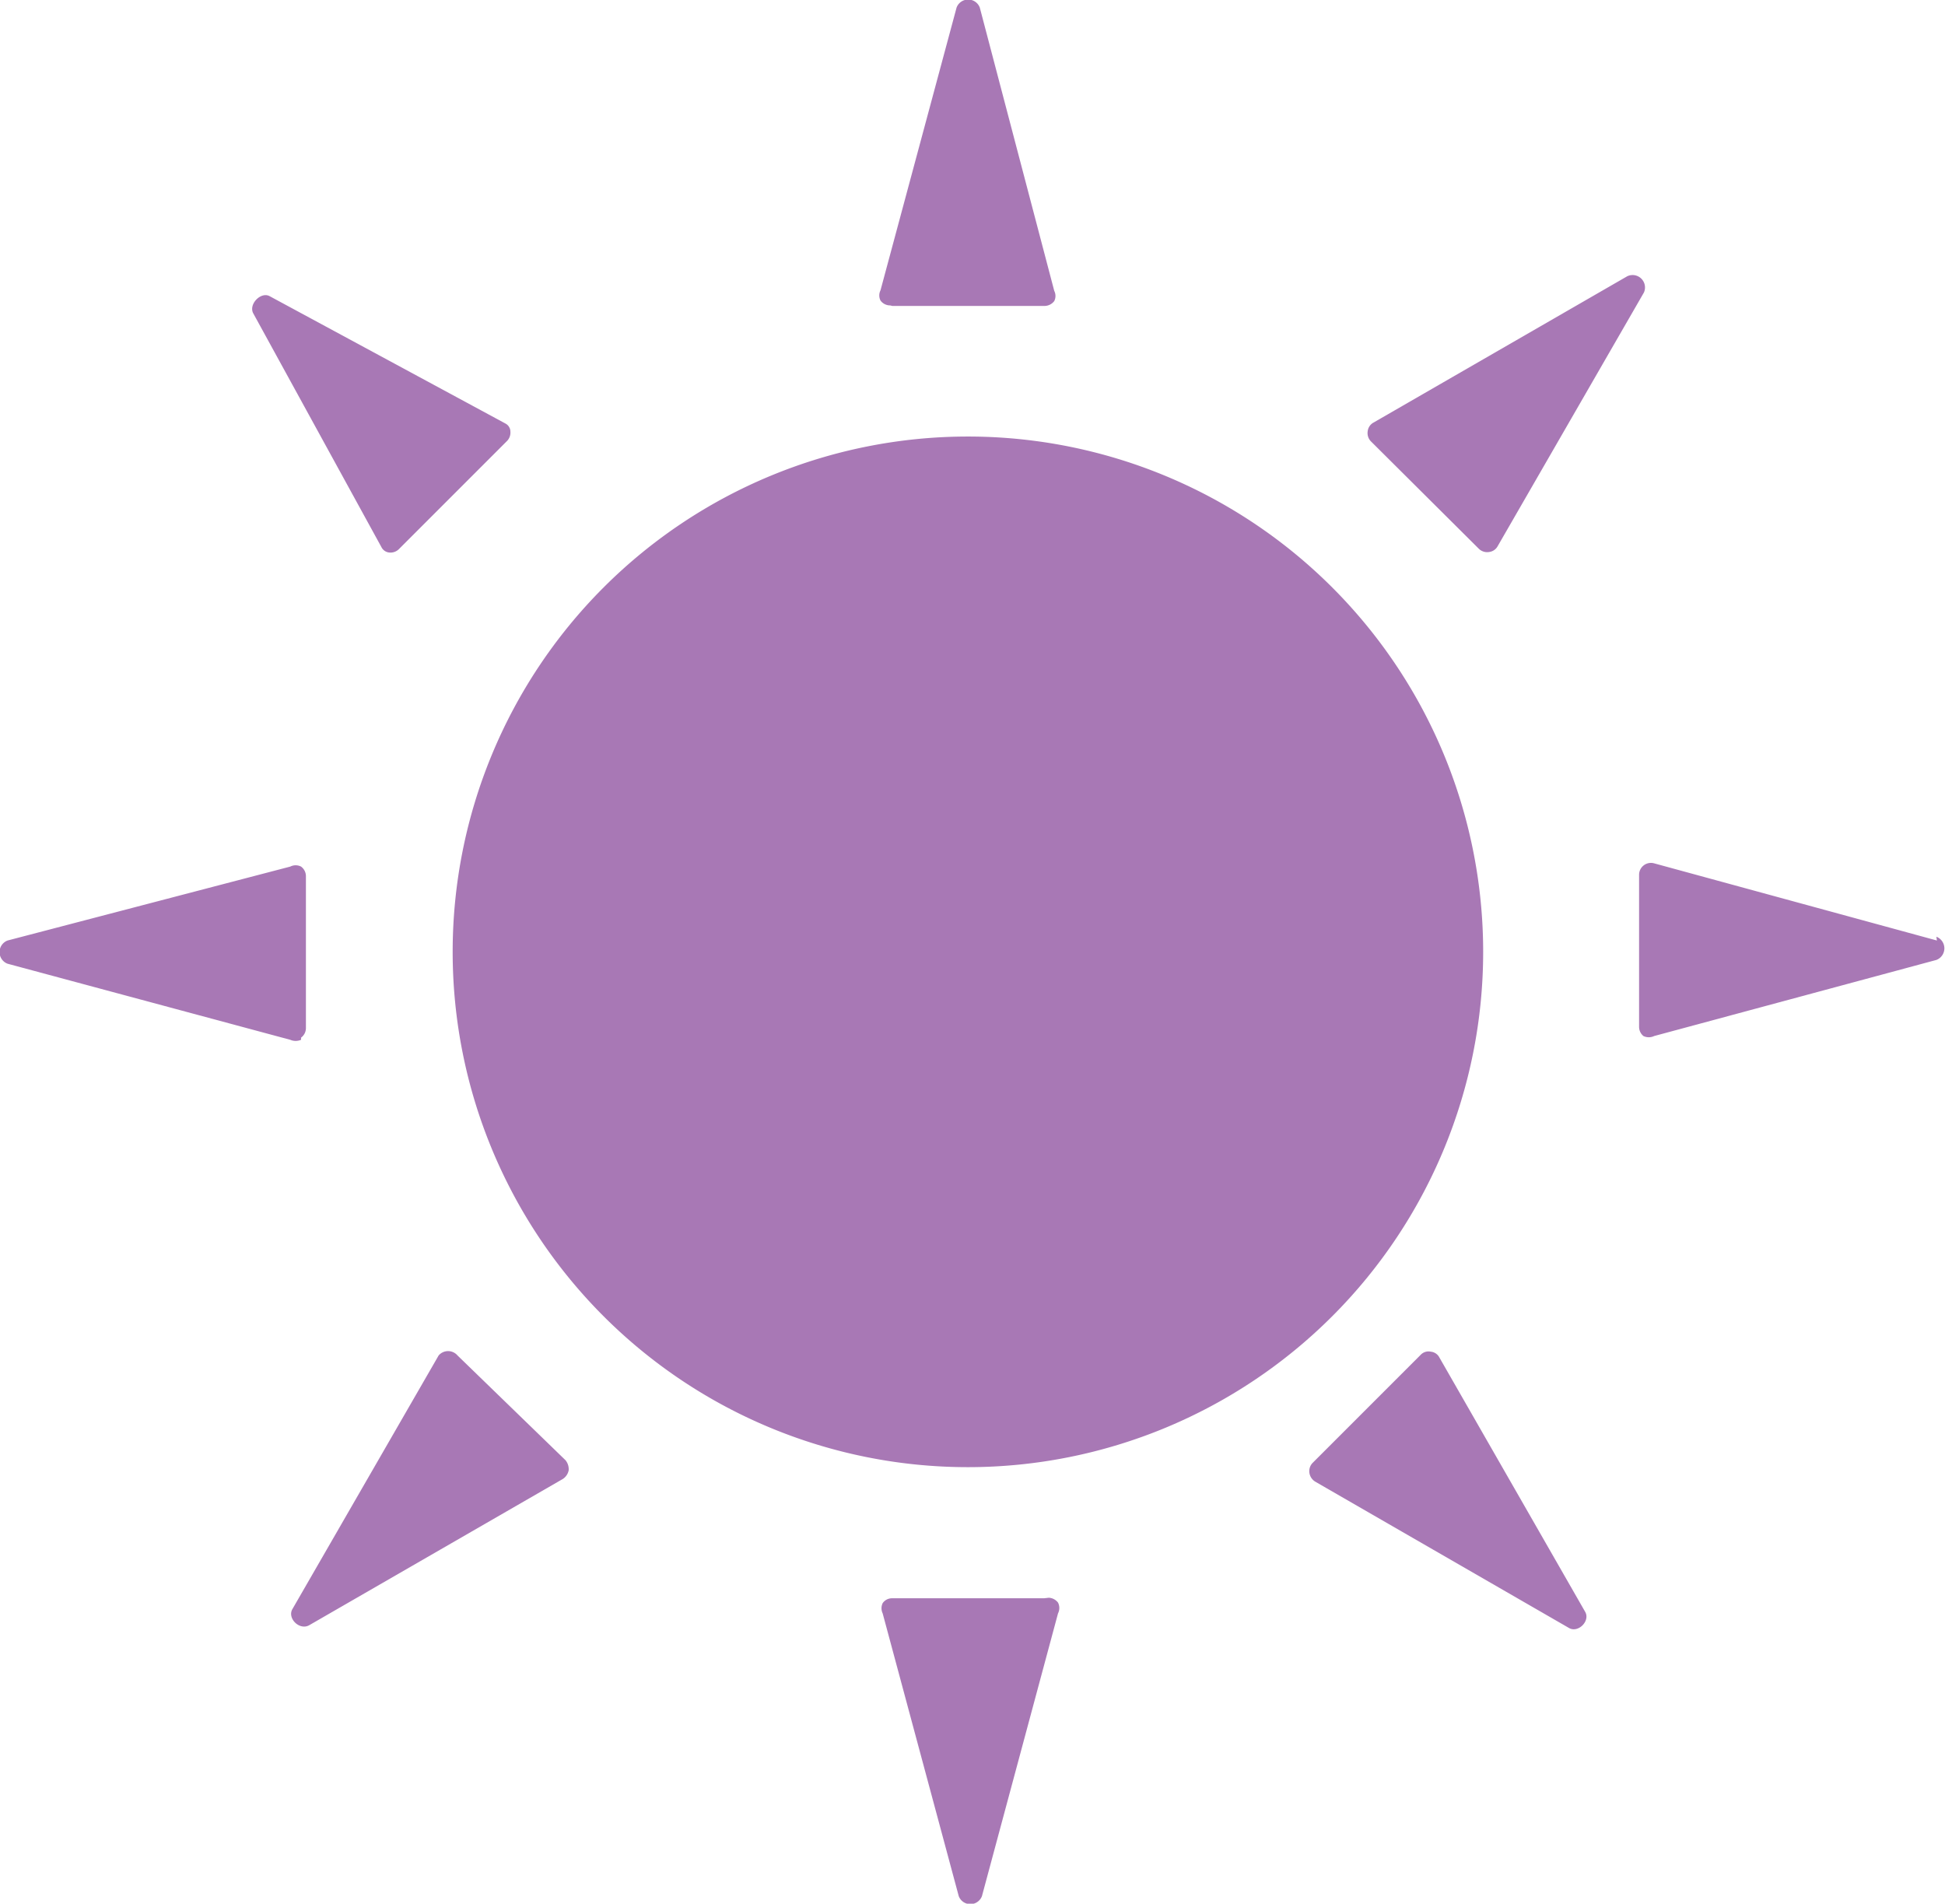 <svg xmlns="http://www.w3.org/2000/svg" viewBox="0 0 36.05 35.28"><g id="Layer_2" data-name="Layer 2"><path d="M27.49 17.64a9.55 9.55 0 1 1-9.55-9.55 9.55 9.55 0 0 1 9.55 9.55zM5.58 19.23a.22.22 0 0 0 .09-.17v-2.83a.22.22 0 0 0-.09-.17.22.22 0 0 0-.2 0L.14 17.43a.23.23 0 0 0 0 .43l5.24 1.41a.25.25 0 0 0 .2 0zm30.32-1.8L30.66 16a.22.22 0 0 0-.28.21v2.82a.22.22 0 0 0 .08.17.23.23 0 0 0 .2 0l5.23-1.41a.23.23 0 0 0 0-.43zM19.35 29.62h-2.82a.21.21 0 0 0-.17.09.22.22 0 0 0 0 .19l1.41 5.24a.23.23 0 0 0 .43 0l1.41-5.24a.22.22 0 0 0 0-.2.23.23 0 0 0-.17-.09zM16.54 5.67h2.82a.23.23 0 0 0 .18-.09.21.21 0 0 0 0-.19L18.16.14a.23.23 0 0 0-.43 0l-1.41 5.24a.21.21 0 0 0 0 .19.22.22 0 0 0 .18.09zM8.48 25.12a.23.23 0 0 0-.35 0l-2.71 4.7c-.1.17.13.4.31.3l4.7-2.71a.25.25 0 0 0 .11-.16.26.26 0 0 0-.06-.19zm18.93-14.95a.22.22 0 0 0 .19.06.21.21 0 0 0 .16-.11l2.71-4.7a.23.23 0 0 0-.31-.3l-4.7 2.71a.21.21 0 0 0-.11.16.22.22 0 0 0 .06.19zm-.73 14.99a.2.2 0 0 0-.16-.11.2.2 0 0 0-.19.06l-2 2a.22.22 0 0 0-.06.19.23.23 0 0 0 .11.16l4.7 2.71c.17.1.4-.13.3-.3zM7.07 10.14a.18.18 0 0 0 .15.1.22.22 0 0 0 .18-.07l2-2A.22.22 0 0 0 9.46 8a.17.17 0 0 0-.09-.15L5 5.49c-.16-.09-.39.14-.31.31zm0 0" fill="#a878b5" id="Layer_1-2" data-name="Layer 1"/></g></svg>